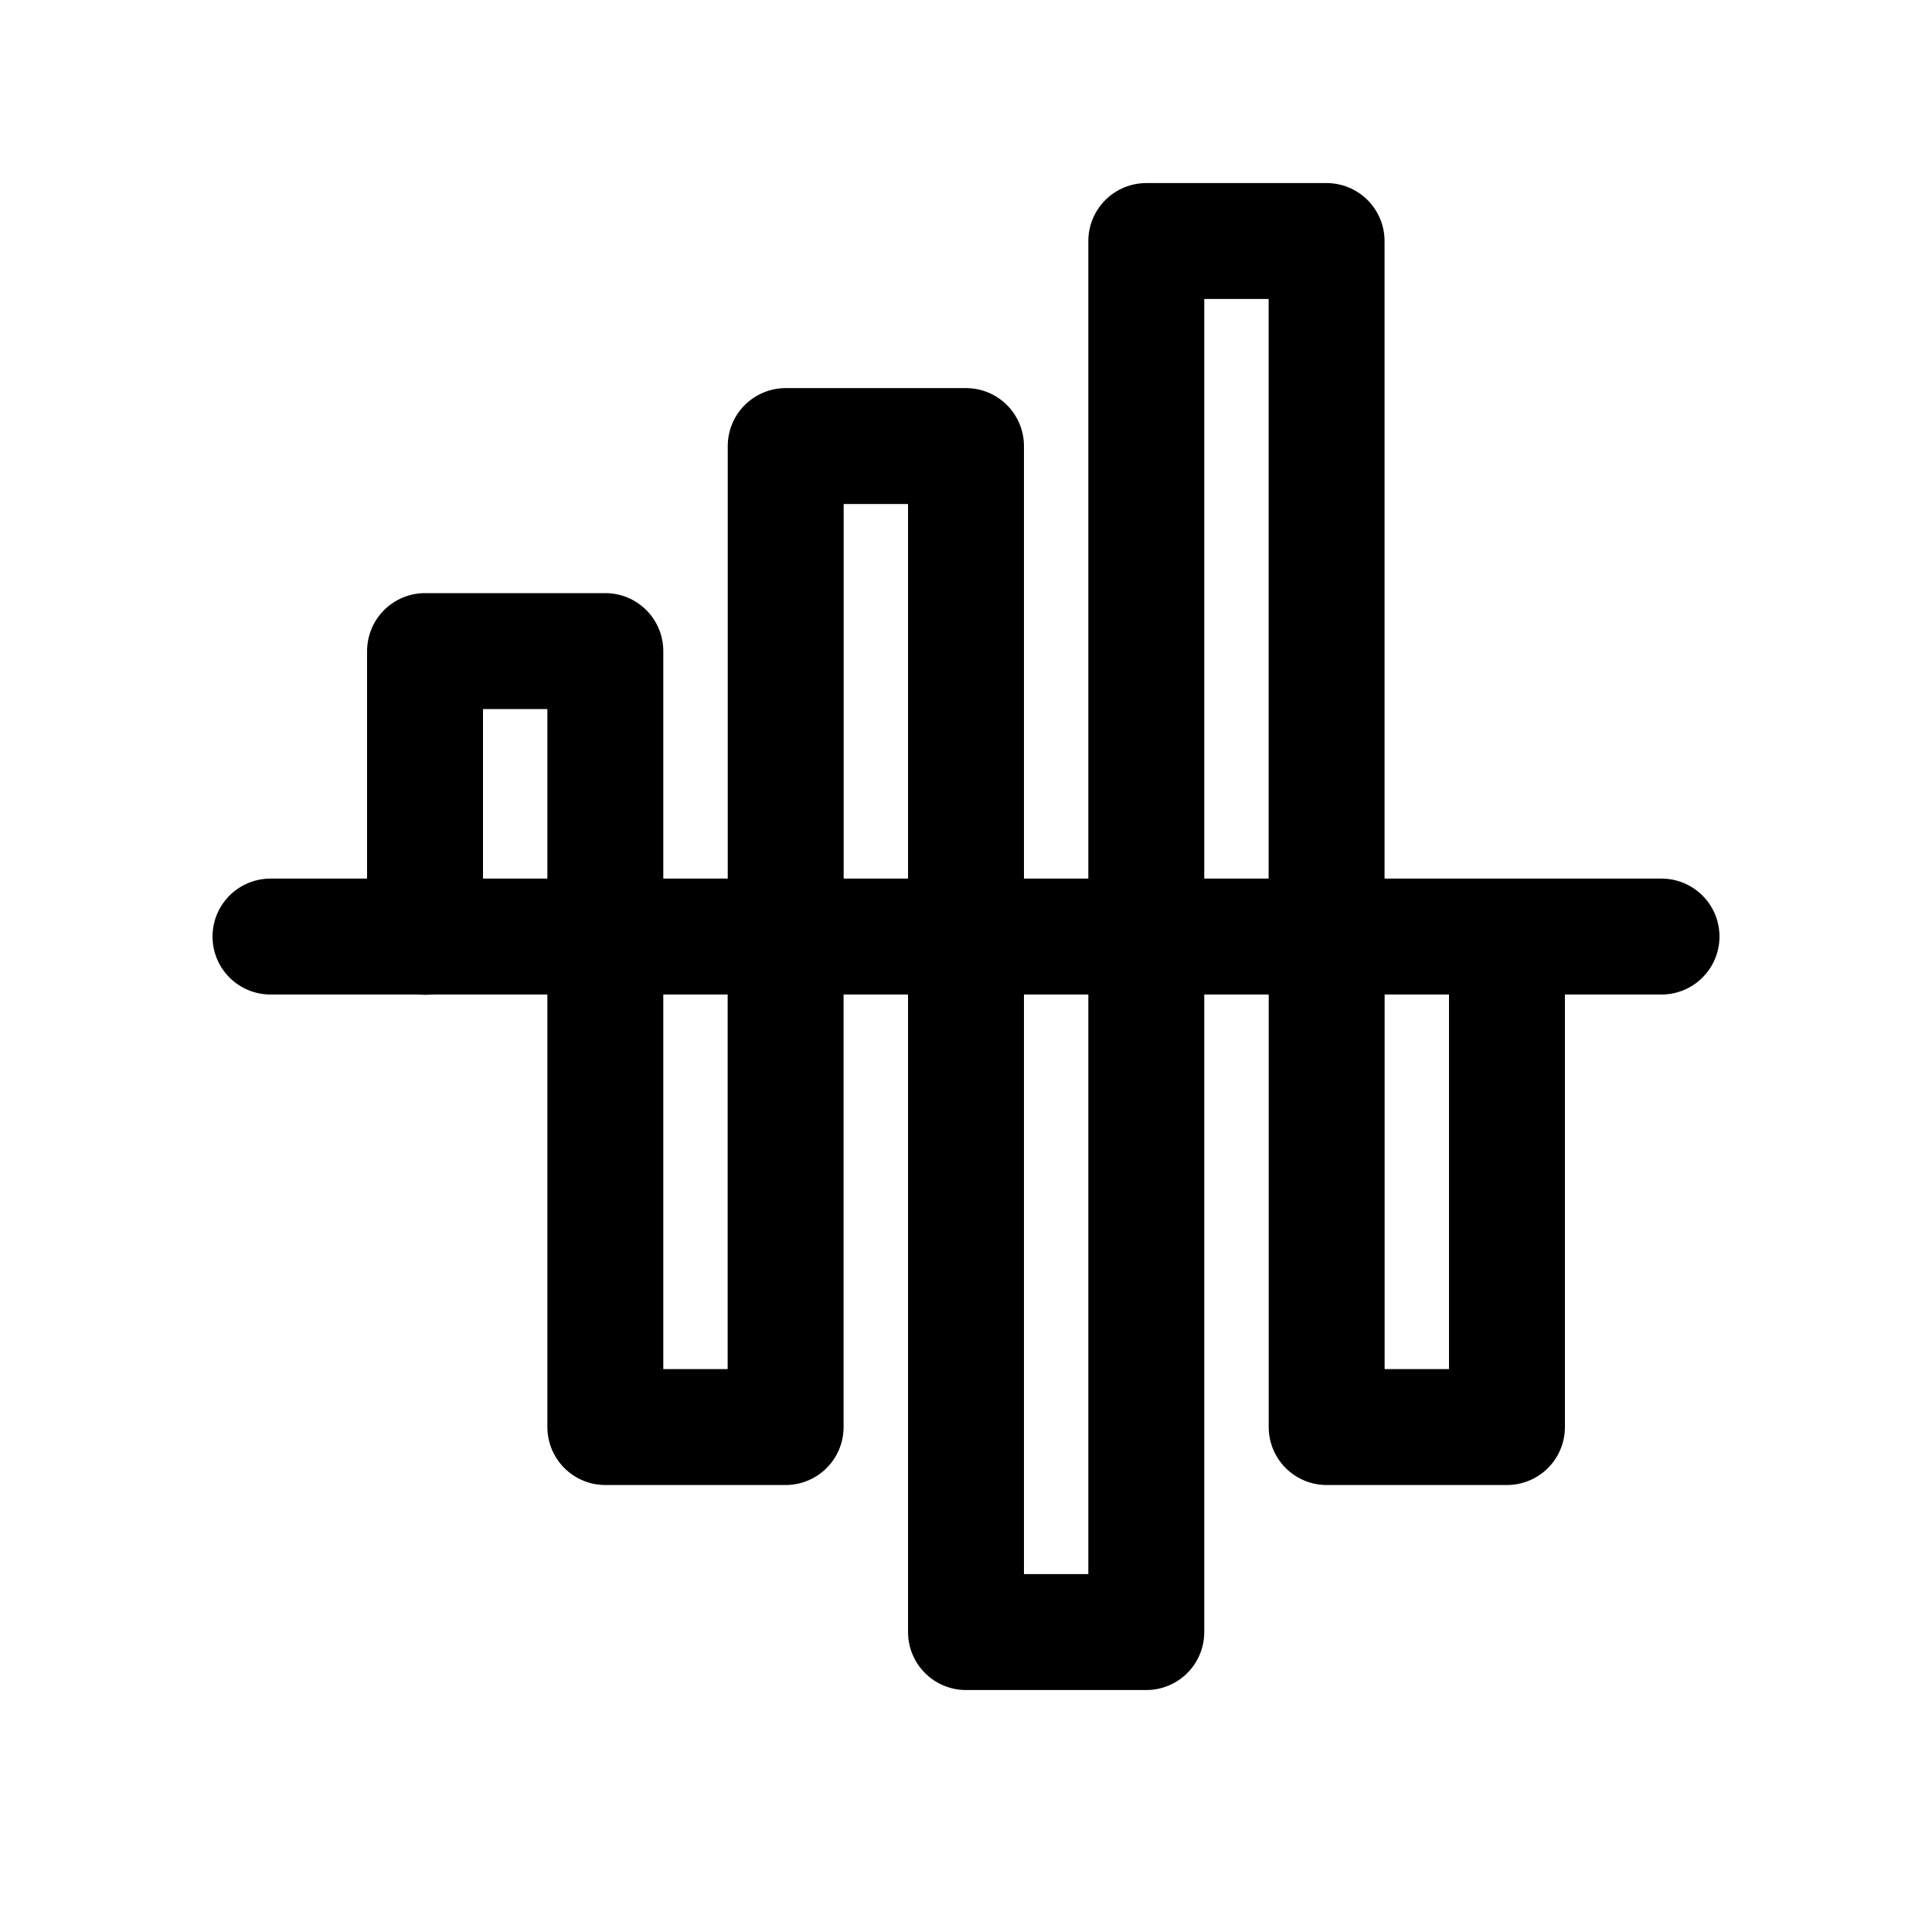 <svg width="25" height="25" viewBox="0 0 25 25" fill="none" xmlns="http://www.w3.org/2000/svg">
<path d="M21.5 12.119L3.5 12.119" stroke="black" stroke-width="1.5" stroke-linecap="round" stroke-linejoin="round"/>
<path d="M5.5 12.123V8.425H7.833V12.123" stroke="black" stroke-width="1.5" stroke-linecap="round" stroke-linejoin="round"/>
<path d="M10.167 12.119V5.772H12.5V12.119" stroke="black" stroke-width="1.5" stroke-linecap="round" stroke-linejoin="round"/>
<path d="M14.833 12.123L14.833 3.119H17.166V12.123" stroke="black" stroke-width="1.5" stroke-linecap="round" stroke-linejoin="round"/>
<path d="M7.833 12.123V18.466H10.166V12.123" stroke="black" stroke-width="1.5" stroke-linecap="round" stroke-linejoin="round"/>
<path d="M12.5 12.123V21.119H14.833V12.123" stroke="black" stroke-width="1.5" stroke-linecap="round" stroke-linejoin="round"/>
<path d="M17.167 12.123L17.167 18.466H19.5V12.123" stroke="black" stroke-width="1.5" stroke-linecap="round" stroke-linejoin="round"/>
</svg>